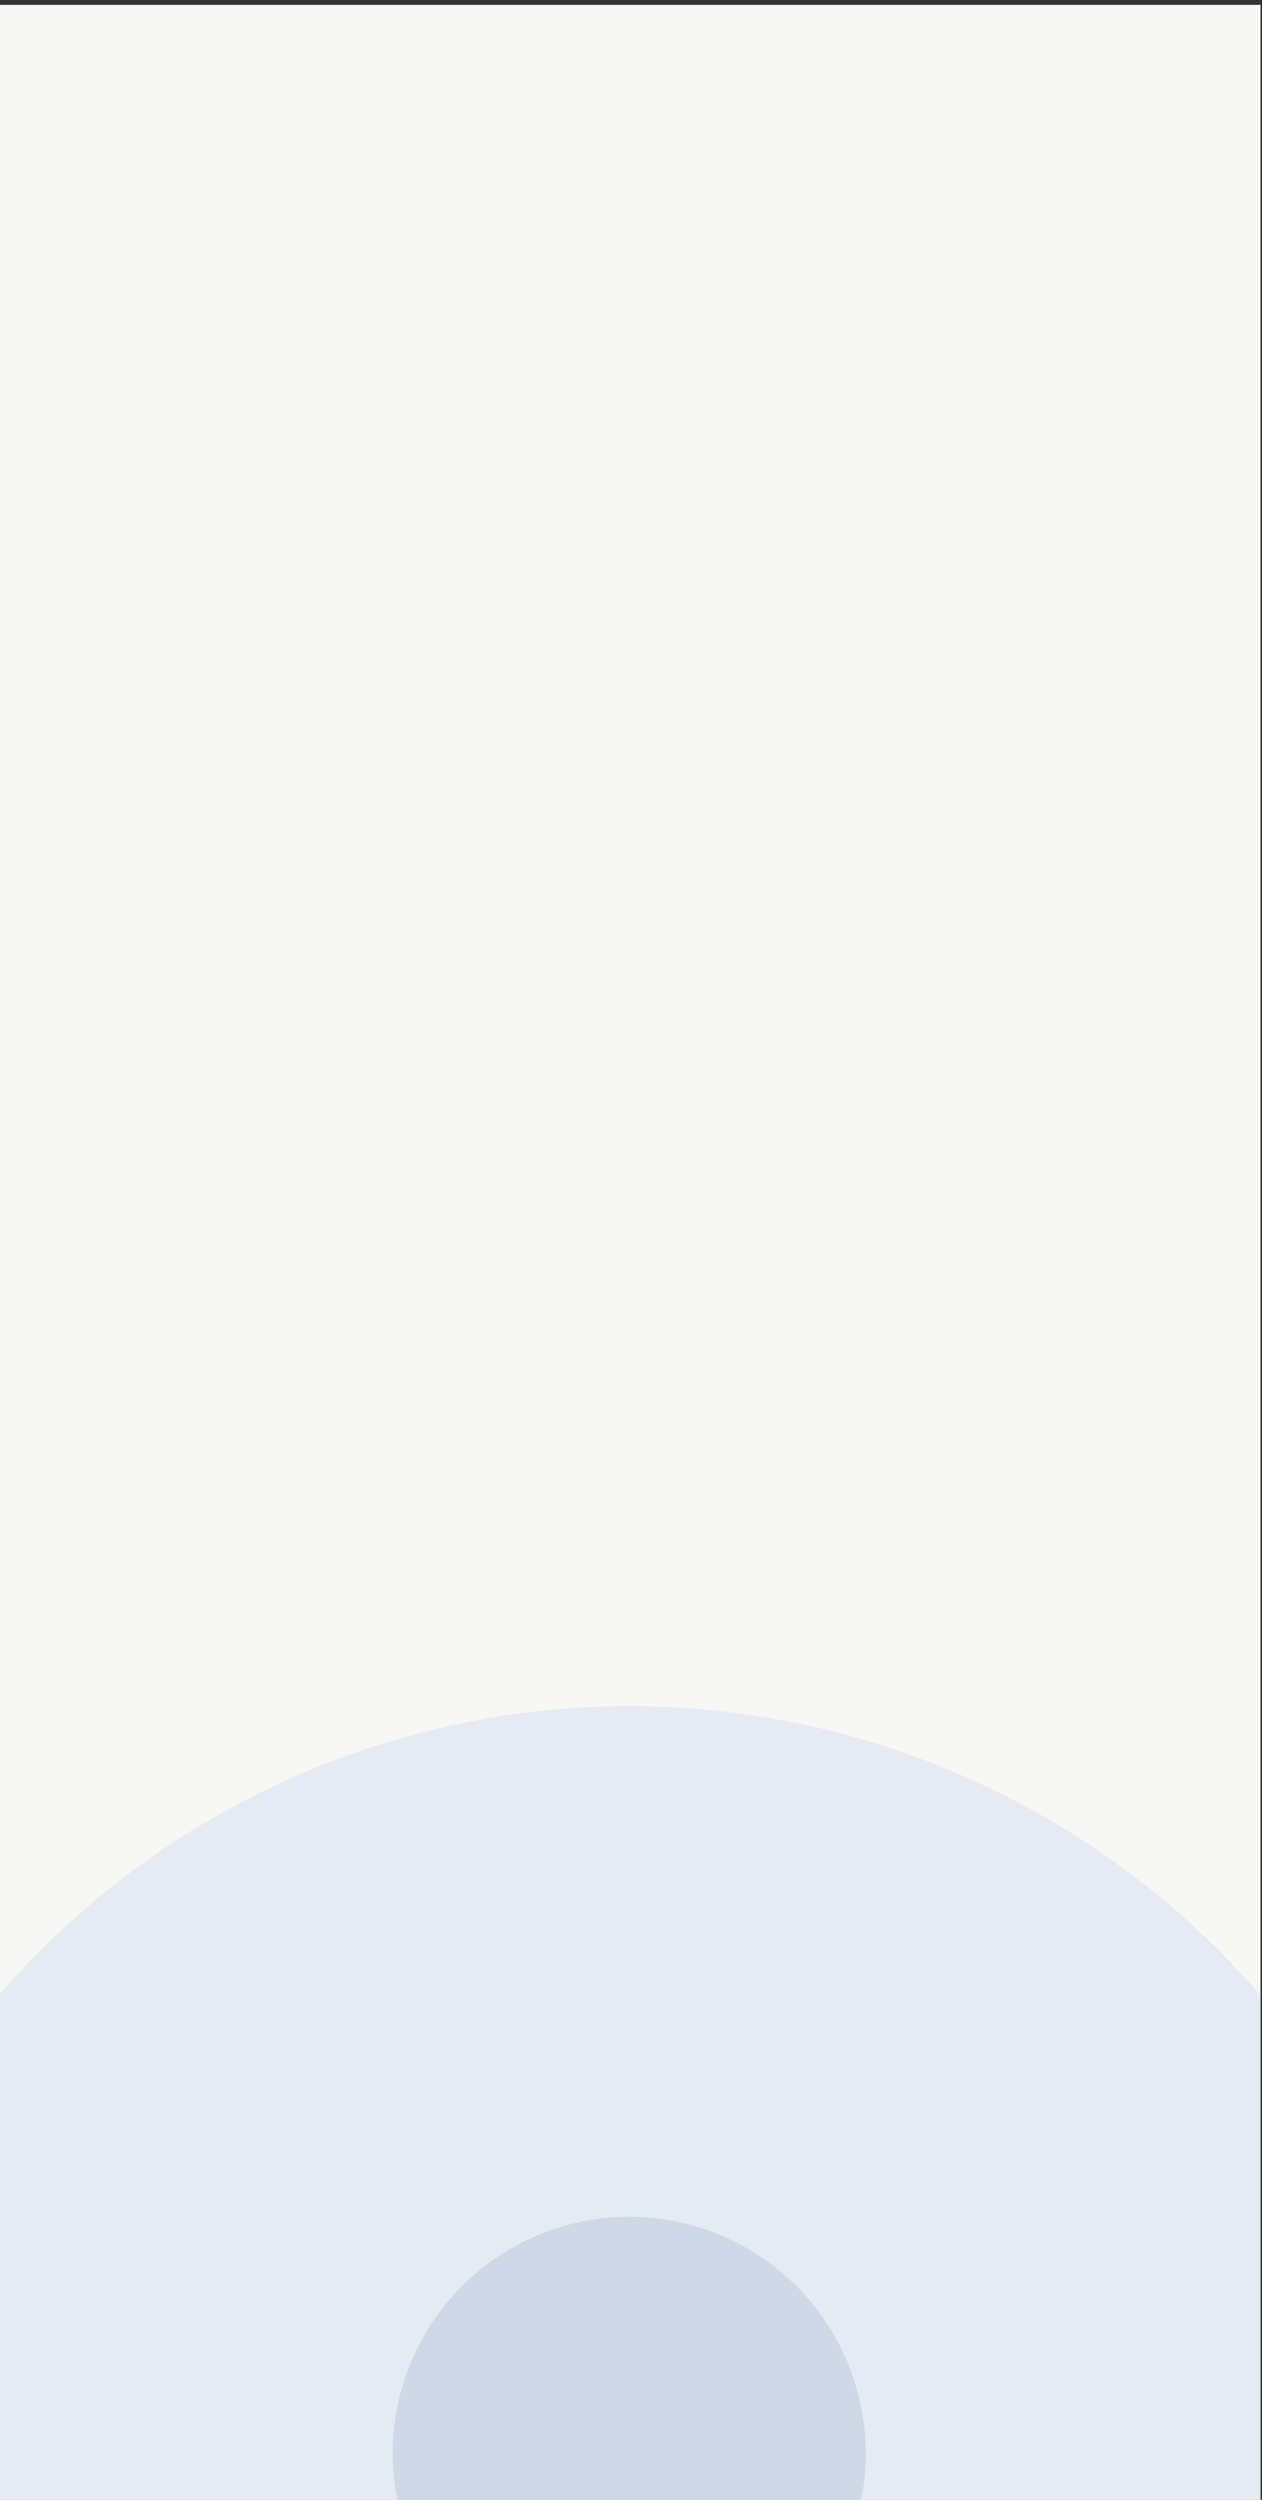 <?xml version="1.0" encoding="UTF-8" standalone="no"?>
<!-- Created with Inkscape (http://www.inkscape.org/) -->

<svg
   width="46.855mm"
   height="92.746mm"
   viewBox="0 0 46.855 92.746"
   version="1.1"
   id="svg5"
   inkscape:version="1.1 (c68e22c387, 2021-05-23)"
   sodipodi:docname="misi-2.svg"
   xmlns:inkscape="http://www.inkscape.org/namespaces/inkscape"
   xmlns:sodipodi="http://sodipodi.sourceforge.net/DTD/sodipodi-0.dtd"
   xmlns="http://www.w3.org/2000/svg"
   xmlns:svg="http://www.w3.org/2000/svg">
  <rect x="0" y="0" width="46.855" height="92.746" fill="#333333" stroke="none"/>
  <sodipodi:namedview
     id="namedview7"
     pagecolor="#ffffff"
     bordercolor="#999999"
     borderopacity="1"
     inkscape:pageshadow="0"
     inkscape:pageopacity="0"
     inkscape:pagecheckerboard="0"
     inkscape:document-units="mm"
     showgrid="false"
     inkscape:snap-page="false"
     inkscape:snap-intersection-paths="true"
     inkscape:snap-smooth-nodes="false"
     inkscape:snap-center="false"
     inkscape:object-paths="true"
     inkscape:snap-others="true"
     inkscape:zoom="0.90509668"
     inkscape:cx="12.705825"
     inkscape:cy="45.851455"
     inkscape:window-width="1920"
     inkscape:window-height="991"
     inkscape:window-x="-9"
     inkscape:window-y="-9"
     inkscape:window-maximized="1"
     inkscape:current-layer="g85664"
     fit-margin-top="0"
     fit-margin-left="0"
     fit-margin-right="0"
     fit-margin-bottom="0" />
  <defs
     id="defs2" />
  <g
     inkscape:label="Layer 1"
     inkscape:groupmode="layer"
     id="layer1"
     transform="translate(519.023,-494.182)">
    <g
       id="g85664"
       transform="translate(-195.13,-335.69)">
      <g
         id="g1853"
         transform="matrix(0.527,0,0,0.527,-153.279,436.621)">
        <rect
           style="fill:#f7f8f3;fill-opacity:1;stroke-width:0"
           id="rect25029"
           width="88.95"
           height="176.07"
           x="-323.892"
           y="746.549" />
        <path
           id="circle25373"
           style="fill:#e6ebf3;fill-opacity:1;stroke:none;stroke-width:0"
           d="m -279.417,866.319 a 58.758,58.758 0 0 0 -44.475,20.423 v 35.877 h 88.95 v -35.934 a 58.758,58.758 0 0 0 -44.475,-20.366 z" />
        <path
           id="path25291"
           style="fill:#cfd8e6;fill-opacity:1;stroke:none;stroke-width:0"
           d="m -279.417,902.275 a 16.663,16.663 0 0 0 -16.663,16.663 16.663,16.663 0 0 0 0.412,3.681 h 32.5 a 16.663,16.663 0 0 0 0.413,-3.681 16.663,16.663 0 0 0 -16.663,-16.663 z" />
      </g>
    </g>
    <g
       id="g86235"
       transform="matrix(0.333,0,0,0.333,82.201,88.747)">
      <rect
         style="fill:#f7444e;fill-opacity:1;stroke-width:0"
         id="rect85666"
         width="88.95"
         height="176.07"
         x="-178.836"
         y="296.757" />
      <path
         style="color:#000000;fill:#f75168;fill-opacity:1;stroke-width:0.265px;-inkscape-stroke:none"
         d="m -118.518,427.72 0.198,0.054 -12.361,45.053 h 40.795 v -37.435 z"
         id="path85668" />
      <path
         style="color:#000000;fill:#e83a4e;fill-opacity:1;stroke-width:0.265px;-inkscape-stroke:none"
         d="m -178.836,411.557 v 61.27 h 48.017 l -0.128,-0.035 12.371,-45.088 z"
         id="path85670" />
      <circle
         style="fill:#e83a4e;fill-opacity:1;stroke:none;stroke-width:0"
         id="circle85672"
         cx="-125.983"
         cy="455.424"
         r="10.296" />
      <rect
         style="fill:#f7f8f3;fill-opacity:1;stroke-width:0"
         id="rect85680"
         width="88.95"
         height="176.07"
         x="-79.153"
         y="296.757" />
      <path
         id="path85694"
         style="fill:#e6ebf3;fill-opacity:1;stroke:none;stroke-width:0"
         d="m -34.677,416.527 a 58.758,58.758 0 0 0 -44.475,20.423 v 35.877 H 9.797 V 436.893 A 58.758,58.758 0 0 0 -34.677,416.527 Z" />
      <path
         id="path85696"
         style="fill:#cfd8e6;fill-opacity:1;stroke:none;stroke-width:0"
         d="m -34.677,452.483 a 16.663,16.663 0 0 0 -16.663,16.663 16.663,16.663 0 0 0 0.412,3.681 h 32.5 a 16.663,16.663 0 0 0 0.413,-3.681 16.663,16.663 0 0 0 -16.663,-16.663 z" />
      <rect
         style="fill:#78bcc4;fill-opacity:1;stroke-width:0"
         id="rect85698"
         width="88.95"
         height="176.07"
         x="23.161"
         y="296.757" />
      <path
         id="path85700"
         style="fill:#97cac4;fill-opacity:1;stroke:none;stroke-width:0"
         d="m 112.111,385.268 a 72.497,72.497 0 0 0 -66.107,72.185 72.497,72.497 0 0 0 1.703,15.374 h 64.404 z" />
      <path
         id="path85702"
         style="fill:#5fa4c4;fill-opacity:0.467;stroke:none;stroke-width:0"
         d="m 23.161,385.244 v 87.583 H 87.565 A 72.497,72.497 0 0 0 89.268,457.453 72.497,72.497 0 0 0 23.161,385.244 Z" />
      <rect
         style="fill:#002c3e;fill-opacity:1;stroke-width:0"
         id="rect85726"
         width="88.95"
         height="176.07"
         x="133.076"
         y="296.757" />
      <path
         id="path85728"
         style="fill:#dd6f88;fill-opacity:0.754;stroke:none;stroke-width:0"
         inkscape:transform-center-x="4.7140452e-06"
         inkscape:transform-center-y="-17.04539"
         d="m 177.551,392.194 -29.523,51.136 -14.952,25.897 v 3.6 h 88.95 v -3.599 l -14.952,-25.897 z"
         sodipodi:nodetypes="cccccccc" />
      <path
         id="path85730"
         style="fill:#dd6f88;fill-opacity:0.754;stroke:none;stroke-width:0"
         inkscape:transform-center-x="4.7140452e-06"
         inkscape:transform-center-y="-17.04539"
         d="m 177.551,424.935 -27.65,47.892 h 55.3 z" />
      <path
         id="path85732"
         style="fill:#dd9488;fill-opacity:0.754;stroke:none;stroke-width:0"
         inkscape:transform-center-x="4.7140452e-06"
         inkscape:transform-center-y="-17.04539"
         d="m 177.551,457.675 -8.748,15.152 h 17.496 z" />
      <rect
         style="fill:#3772ff;fill-opacity:1;stroke-width:0"
         id="rect85742"
         width="88.95"
         height="176.07"
         x="239.713"
         y="296.757" />
      <path
         id="path85748"
         style="fill:#3768ed;fill-opacity:1;stroke:none;stroke-width:0"
         d="m 252.312,346.439 a 51.959,51.959 0 0 0 -12.599,1.581 v 100.757 a 51.959,51.959 0 0 0 12.599,1.581 51.959,51.959 0 0 0 51.959,-51.959 51.959,51.959 0 0 0 -51.959,-51.959 z" />
      <path
         id="path85750"
         style="fill:#44b5ff;fill-opacity:1;stroke:none;stroke-width:0"
         d="m 322.668,447.725 a 17.57,17.57 0 0 0 -17.57,17.57 17.57,17.57 0 0 0 1.7,7.532 h 21.865 v -24.046 a 17.57,17.57 0 0 0 -5.996,-1.056 z" />
    </g>
  </g>
</svg>
